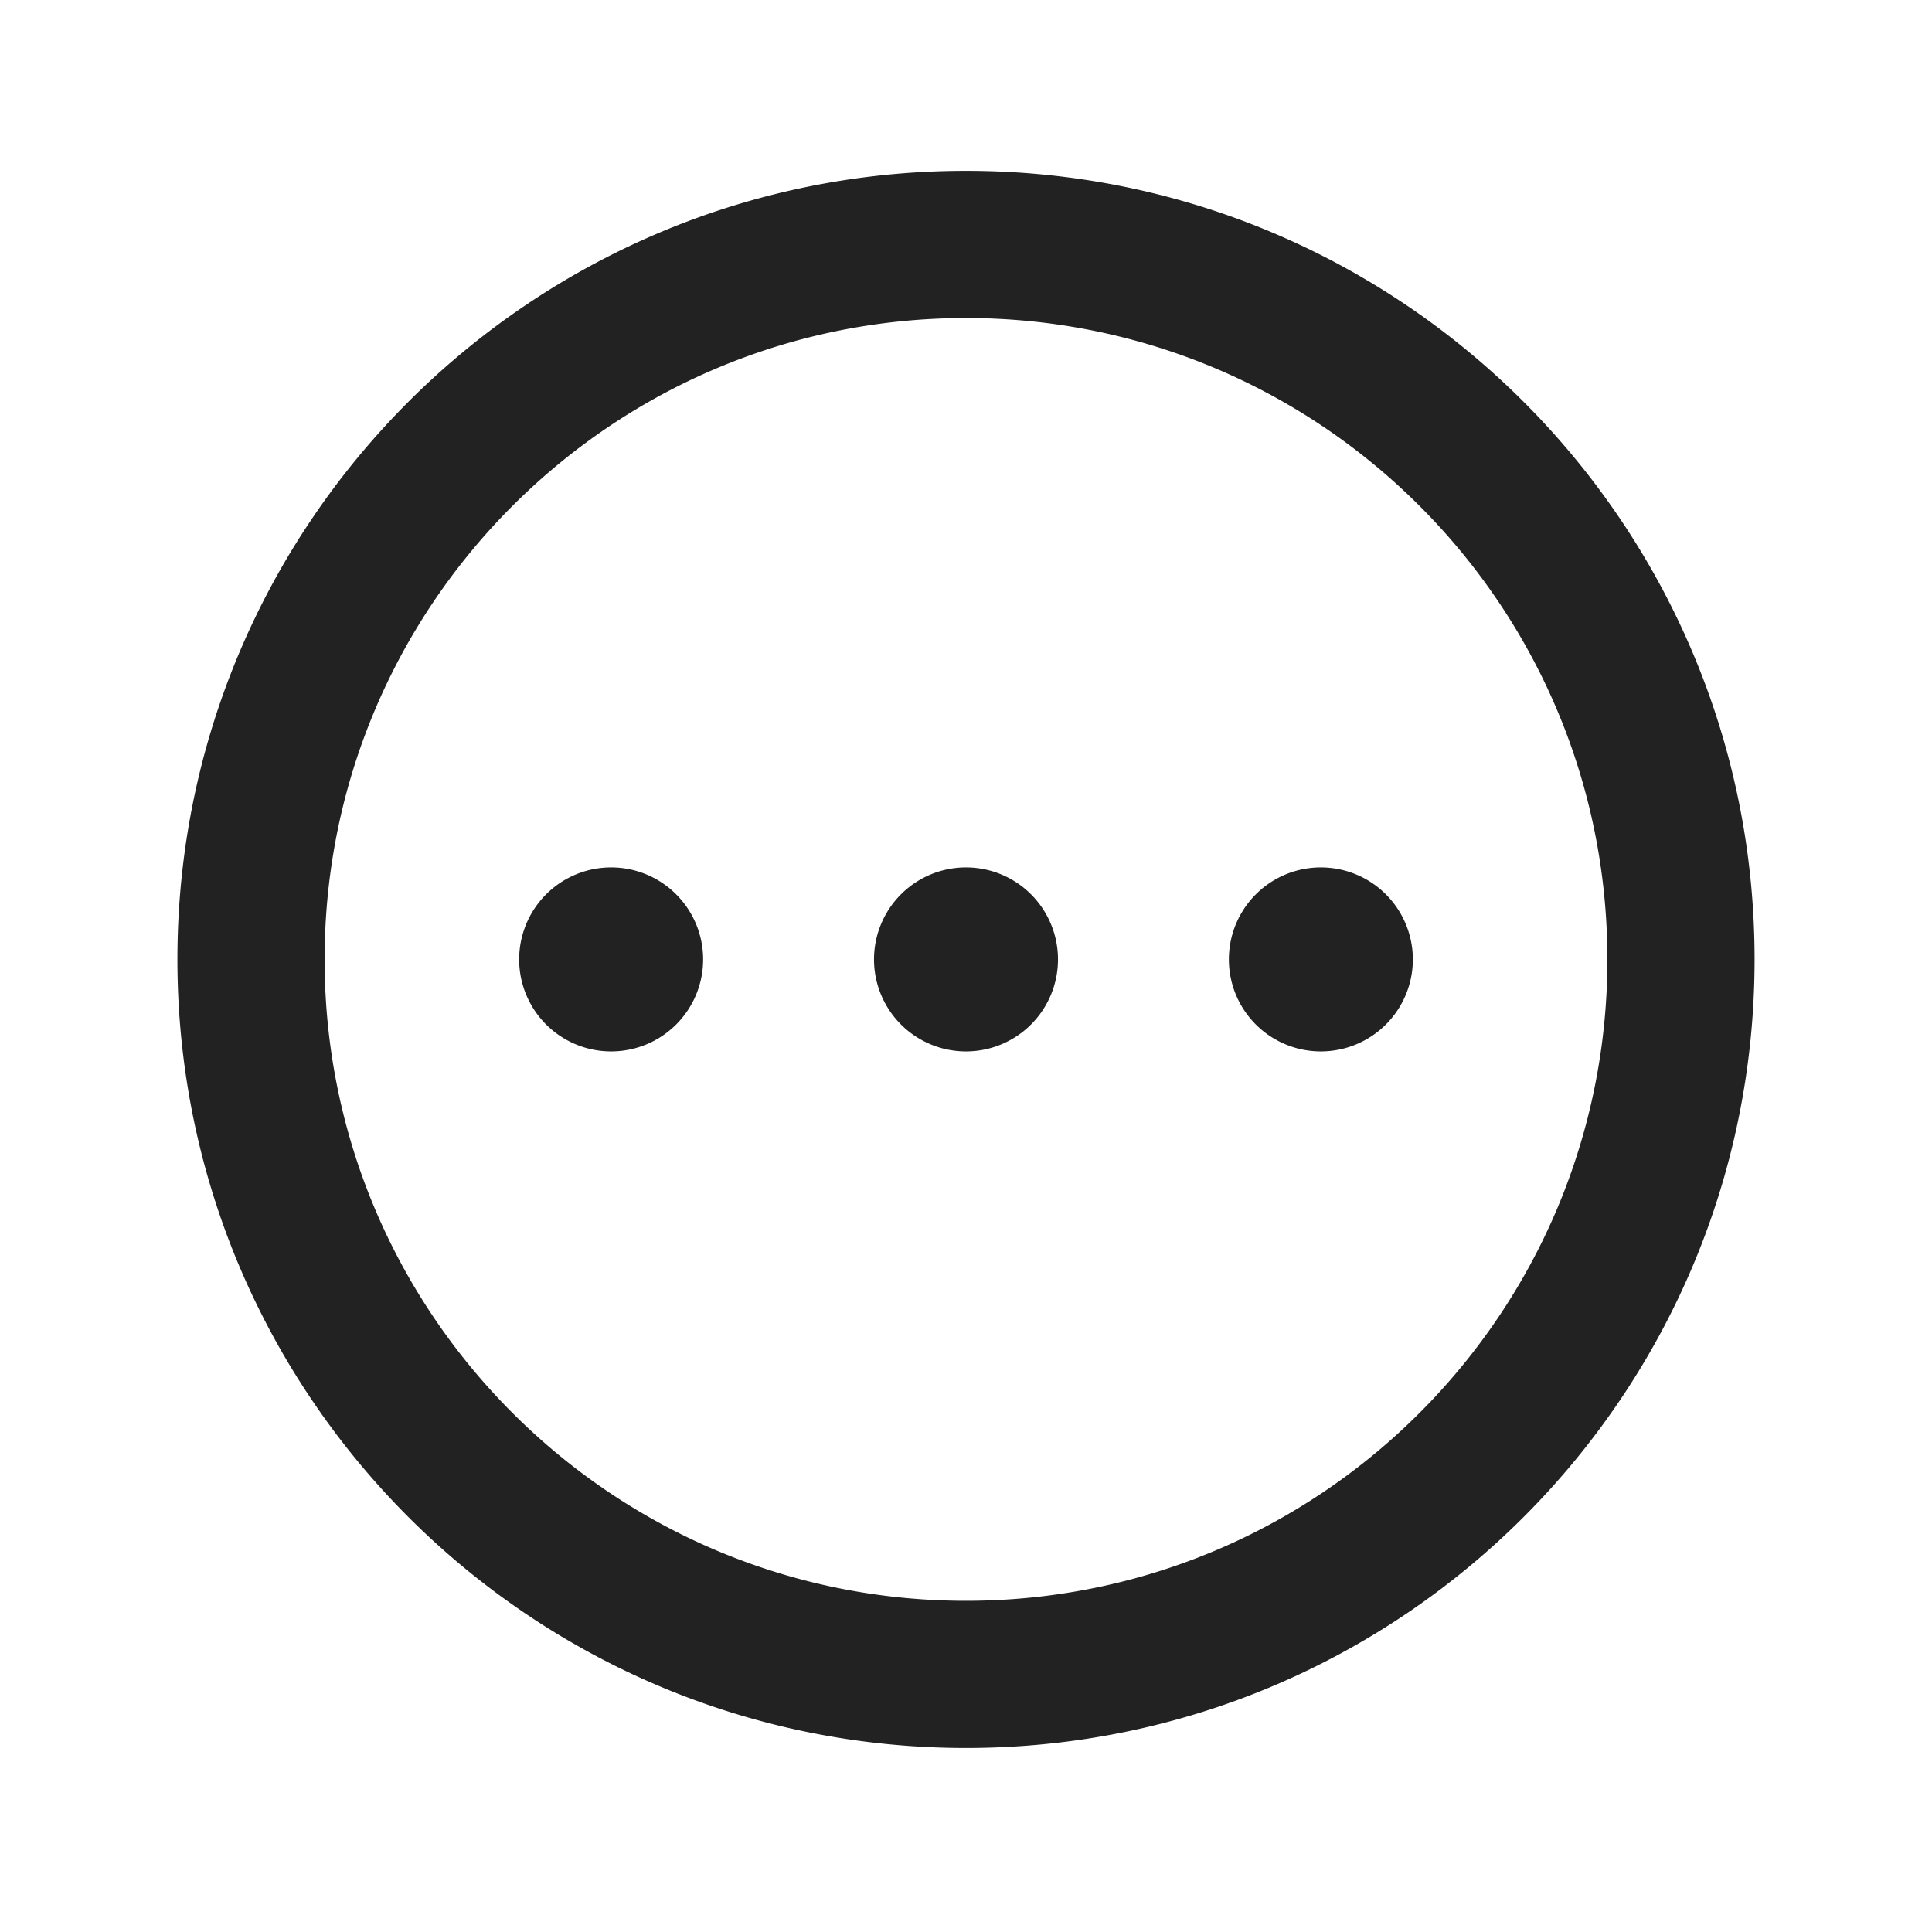 <svg xmlns="http://www.w3.org/2000/svg" viewBox="0 0 1024 1024"><path fill="#222222" d="M512 90.55C742.839 90.55 929.96 277.672 929.96 508.51S742.838 926.47 512 926.47 94.04 739.348 94.04 508.51 281.162 90.55 512 90.55ZM512 168.564C324.253 168.563 172.053 320.763 172.053 508.51S324.253 848.457 512 848.457 851.947 696.257 851.947 508.51 699.747 168.563 512 168.563ZM323.918 459.755A48.755 48.755 0 1 1 323.918 557.265 48.755 48.755 0 0 1 323.918 459.755ZM512 459.755A48.755 48.755 0 1 1 512 557.265 48.755 48.755 0 0 1 512 459.755ZM700.082 459.755A48.755 48.755 0 1 1 700.082 557.265 48.755 48.755 0 0 1 700.082 459.755Z"></path></svg>